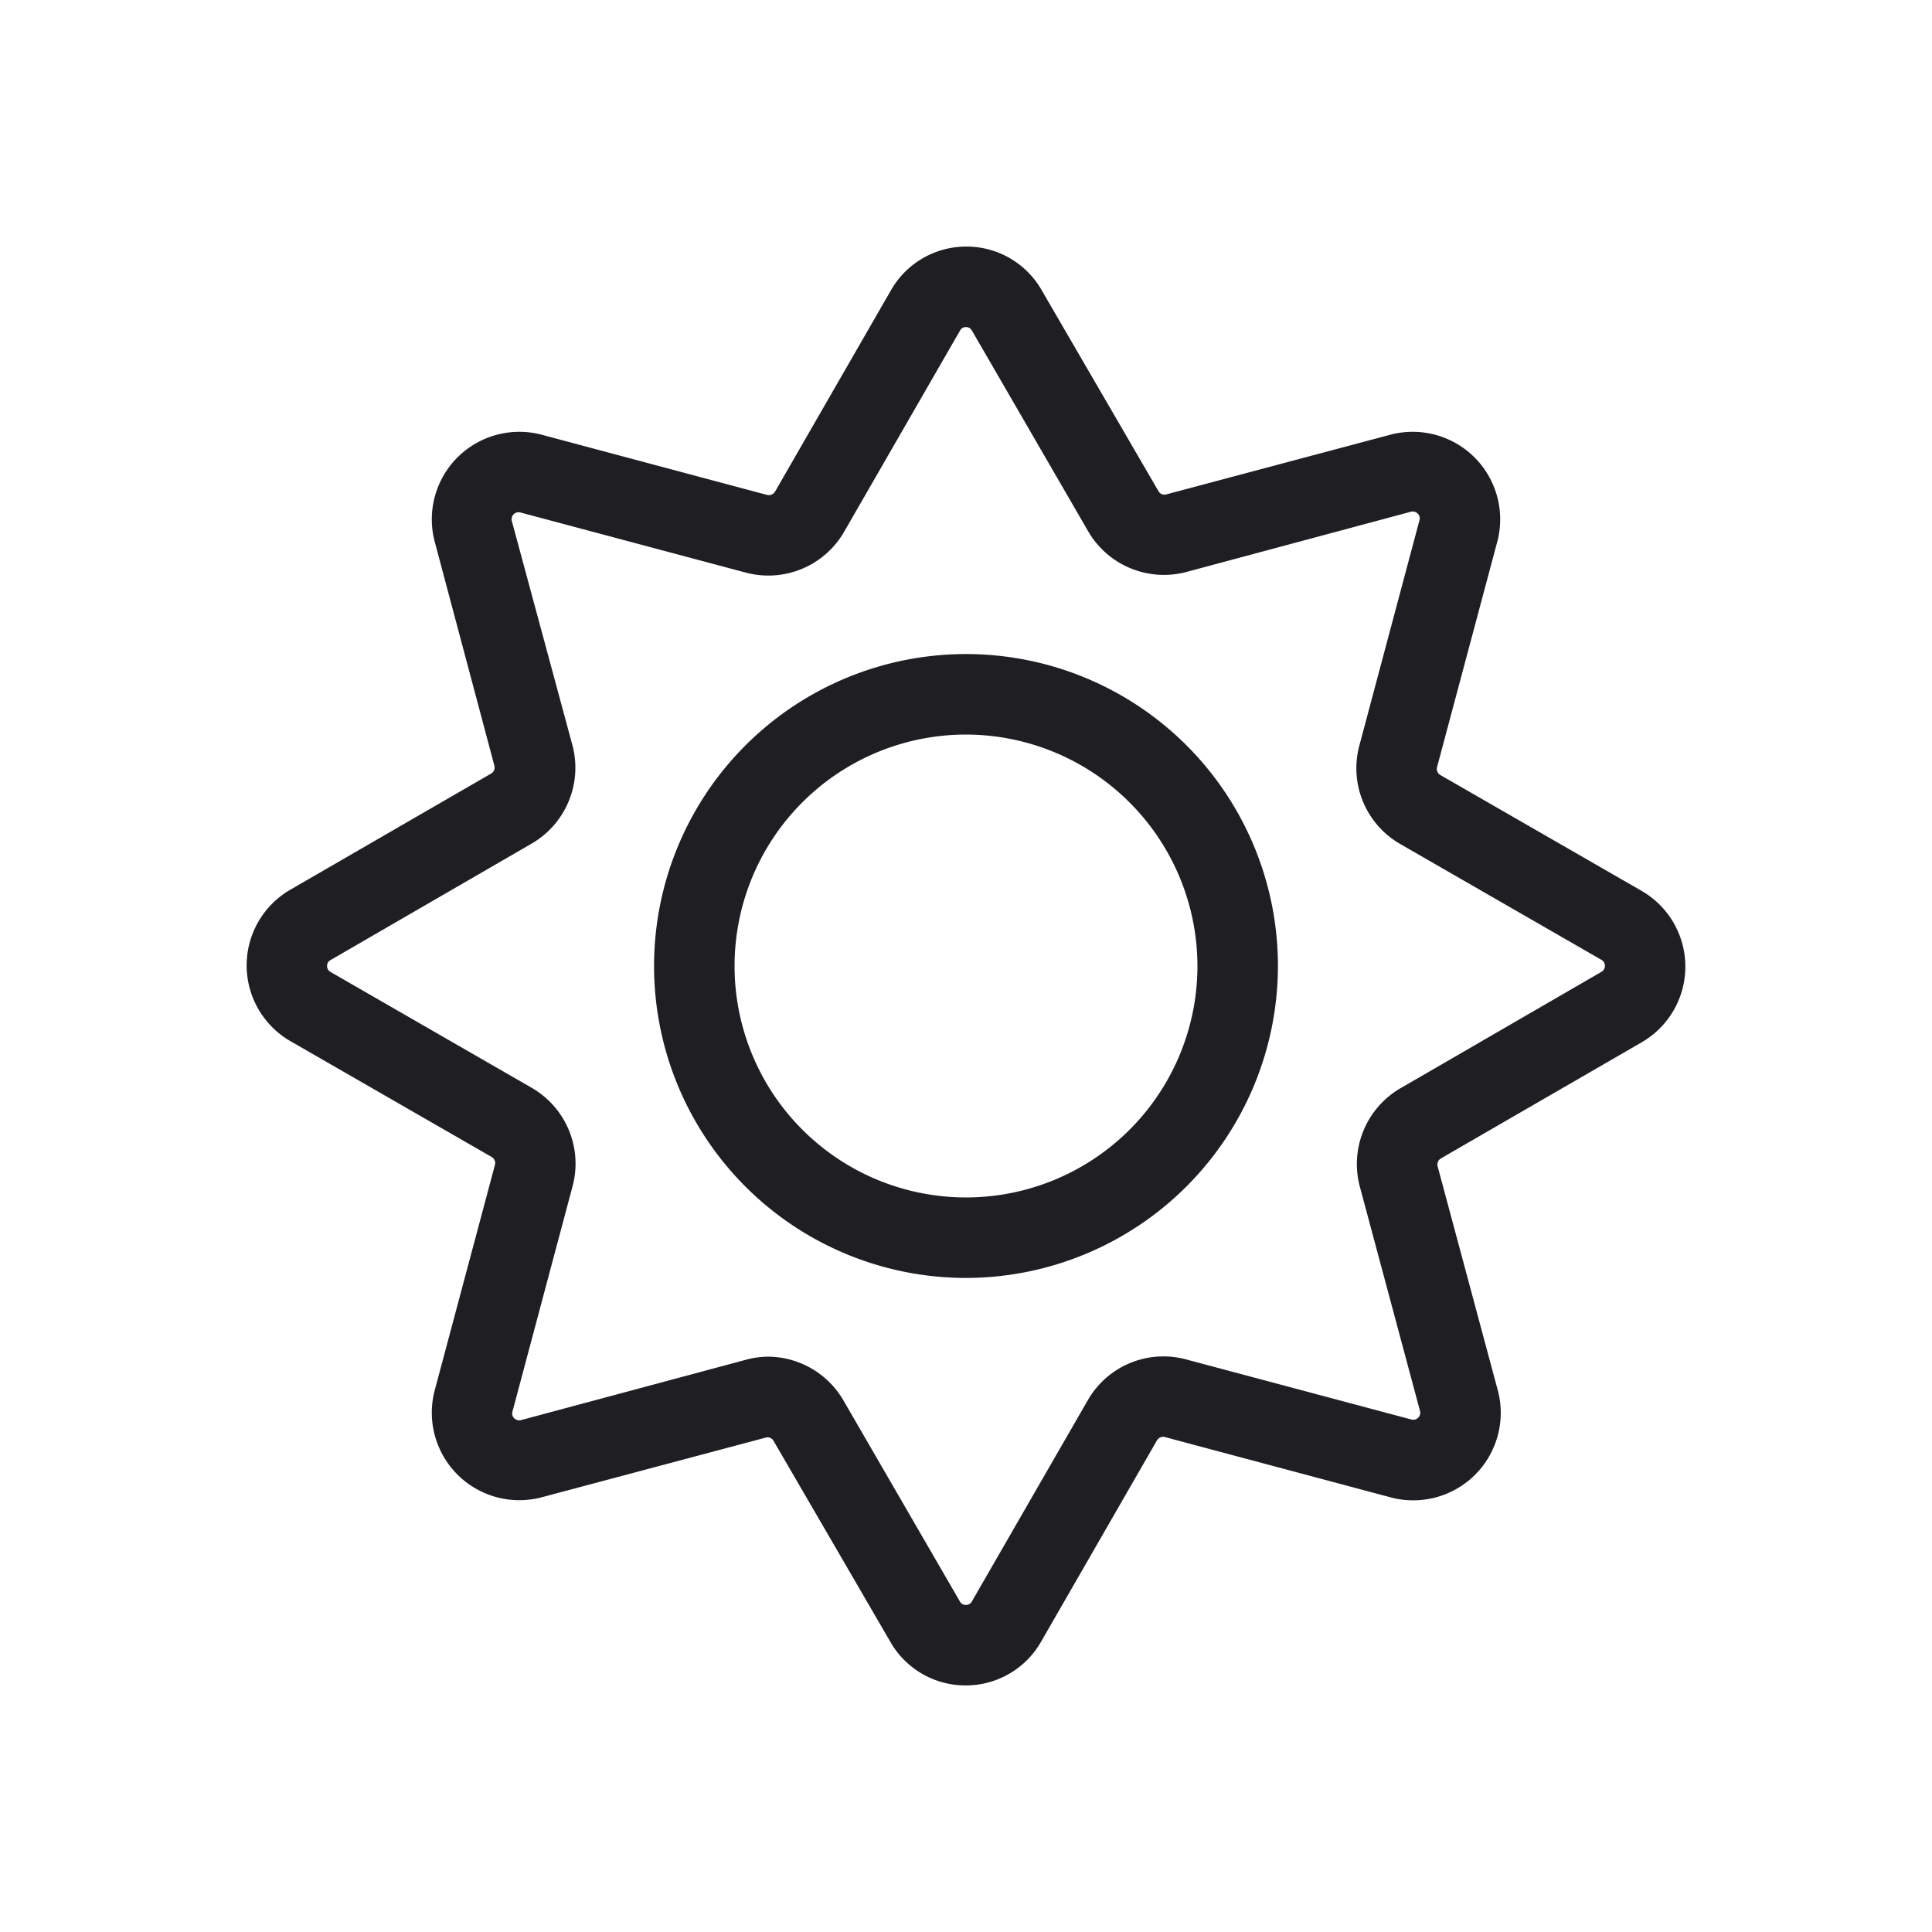 <svg xmlns="http://www.w3.org/2000/svg" viewBox="0 0 24 24">
  <g id="Sun">
    <g>
      <path d="M12,20.937a1.074,1.074,0,0,1-.94-.542L9.61,17.9a.084.084,0,0,0-.1-.041L6.728,18.6A1.087,1.087,0,0,1,5.4,17.272l.748-2.8a.088.088,0,0,0-.041-.1l-2.5-1.439a1.086,1.086,0,0,1,0-1.881L6.1,9.61a.087.087,0,0,0,.041-.1L5.4,6.728A1.087,1.087,0,0,1,6.728,5.4l2.8.748a.091.091,0,0,0,.1-.041l1.439-2.5A1.076,1.076,0,0,1,12,3.063h0a1.074,1.074,0,0,1,.94.542L14.39,6.1a.084.084,0,0,0,.1.041L17.272,5.4A1.087,1.087,0,0,1,18.6,6.728l-.748,2.8a.087.087,0,0,0,.041.1l2.5,1.439a1.086,1.086,0,0,1,0,1.881L17.9,14.39a.089.089,0,0,0-.041.1l.748,2.784A1.087,1.087,0,0,1,17.272,18.6l-2.8-.748a.089.089,0,0,0-.1.041l-1.439,2.5a1.076,1.076,0,0,1-.94.544ZM9.534,16.853a1.091,1.091,0,0,1,.942.541l1.448,2.5a.082.082,0,0,0,.075.043h0a.081.081,0,0,0,.074-.043l1.44-2.5a1.083,1.083,0,0,1,1.221-.507l2.8.747a.087.087,0,0,0,.106-.106l-.747-2.785a1.089,1.089,0,0,1,.5-1.222l2.5-1.448a.086.086,0,0,0,0-.15l-2.5-1.439a1.086,1.086,0,0,1-.507-1.221l.747-2.8a.08.08,0,0,0-.022-.083.086.086,0,0,0-.085-.023l-2.784.747a1.088,1.088,0,0,1-1.222-.5l-1.448-2.5A.082.082,0,0,0,12,4.063h0a.081.081,0,0,0-.074.043l-1.44,2.5a1.087,1.087,0,0,1-1.222.507l-2.8-.747a.087.087,0,0,0-.106.106L7.11,9.254a1.089,1.089,0,0,1-.5,1.222l-2.5,1.448A.082.082,0,0,0,4.063,12a.081.081,0,0,0,.043.074l2.5,1.44a1.087,1.087,0,0,1,.507,1.221l-.747,2.8a.08.08,0,0,0,.022.083.087.087,0,0,0,.085.023l2.784-.747A1.077,1.077,0,0,1,9.534,16.853Z" style="fill: #1e1e23"/>
      <path d="M12,15.875A3.875,3.875,0,1,1,15.875,12,3.88,3.88,0,0,1,12,15.875Zm0-6.75A2.875,2.875,0,1,0,14.875,12,2.879,2.879,0,0,0,12,9.125Z" style="fill: #1e1e23"/>
    </g>
  </g>
</svg>
